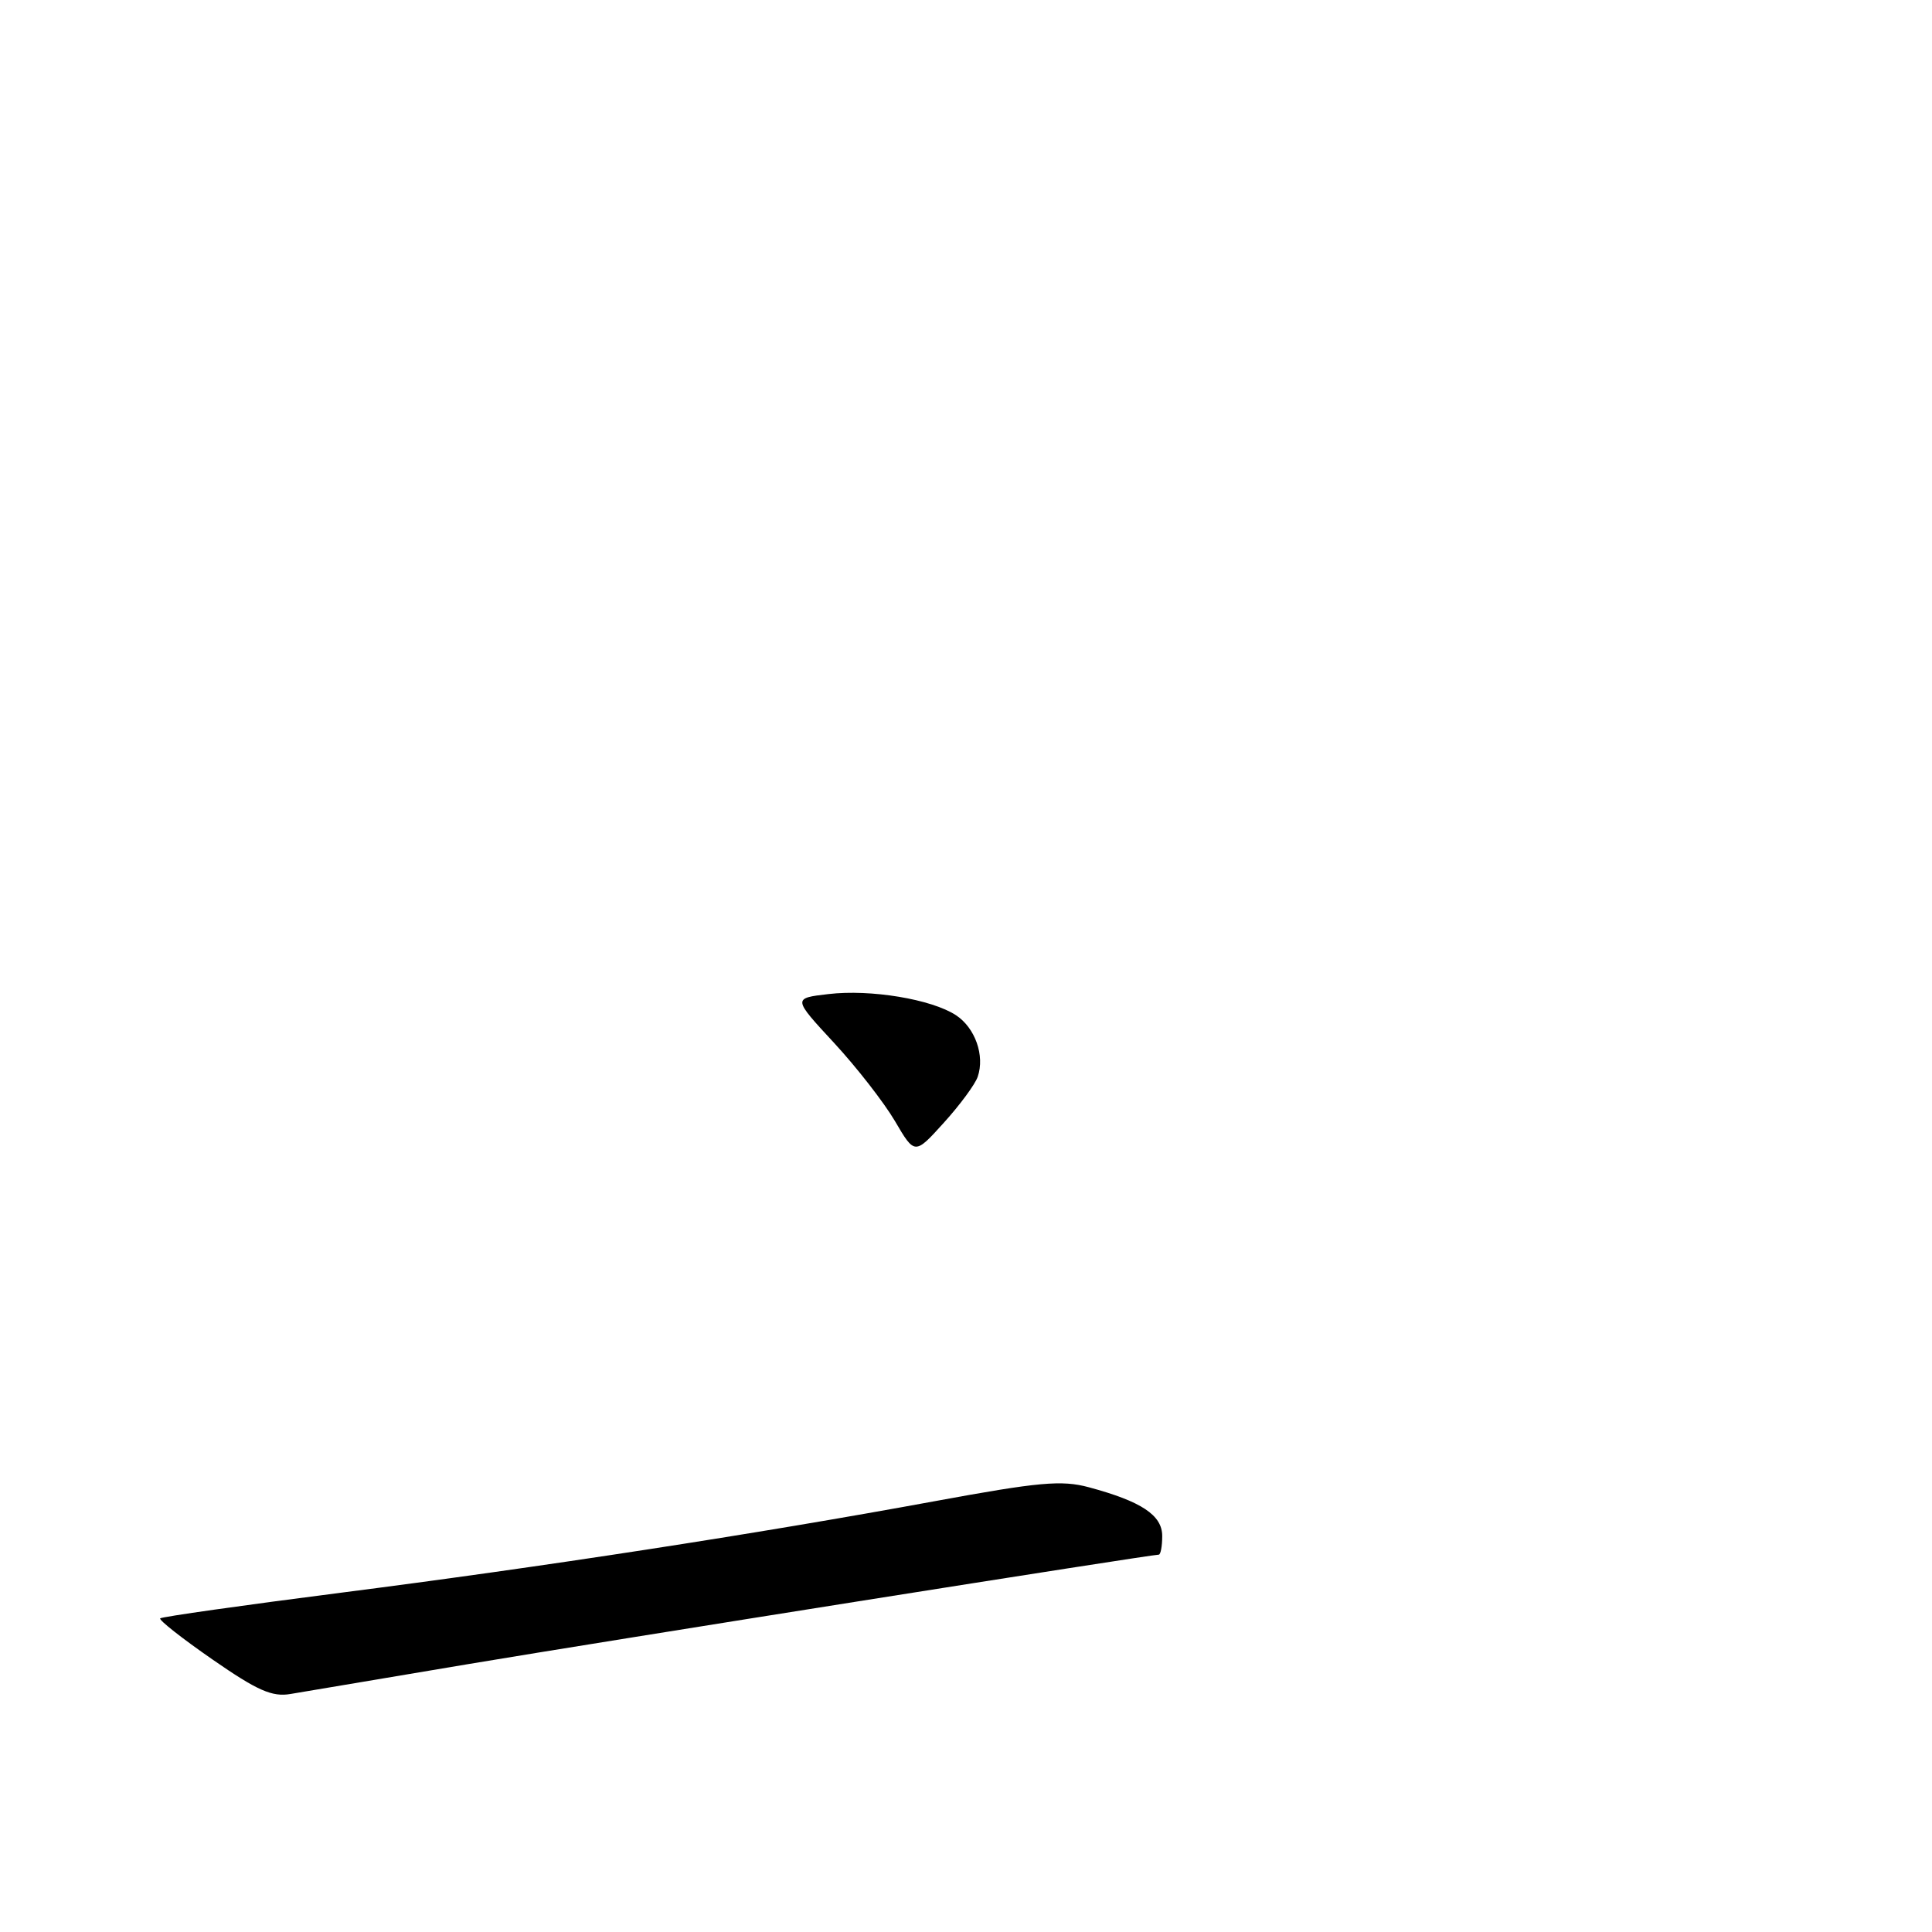 <?xml version="1.0" encoding="UTF-8" standalone="no"?>
<!DOCTYPE svg PUBLIC "-//W3C//DTD SVG 1.1//EN" "http://www.w3.org/Graphics/SVG/1.1/DTD/svg11.dtd" >
<svg xmlns="http://www.w3.org/2000/svg" xmlns:xlink="http://www.w3.org/1999/xlink" version="1.1" viewBox="0 0 256 256">
 <g >
 <path fill="currentColor"
d=" M 62.00 220.51 C 80.82 217.36 152.46 206.00 153.54 206.00 C 153.79 206.00 154.00 204.89 154.00 203.53 C 154.00 200.77 151.26 198.95 144.28 197.07 C 140.67 196.10 137.69 196.37 123.78 198.93 C 100.00 203.30 71.99 207.61 45.20 211.04 C 32.23 212.70 21.44 214.23 21.23 214.44 C 21.01 214.65 24.14 217.11 28.17 219.90 C 34.11 224.02 36.07 224.88 38.50 224.46 C 40.15 224.18 50.72 222.40 62.00 220.51 Z  M 129.55 142.68 C 130.52 139.87 129.21 136.19 126.67 134.52 C 123.43 132.40 115.36 131.06 109.77 131.72 C 105.04 132.27 105.04 132.27 110.50 138.17 C 113.50 141.41 117.13 146.08 118.58 148.54 C 121.21 153.03 121.21 153.03 125.07 148.76 C 127.19 146.42 129.21 143.68 129.55 142.68 Z "/>
</g>
</svg>